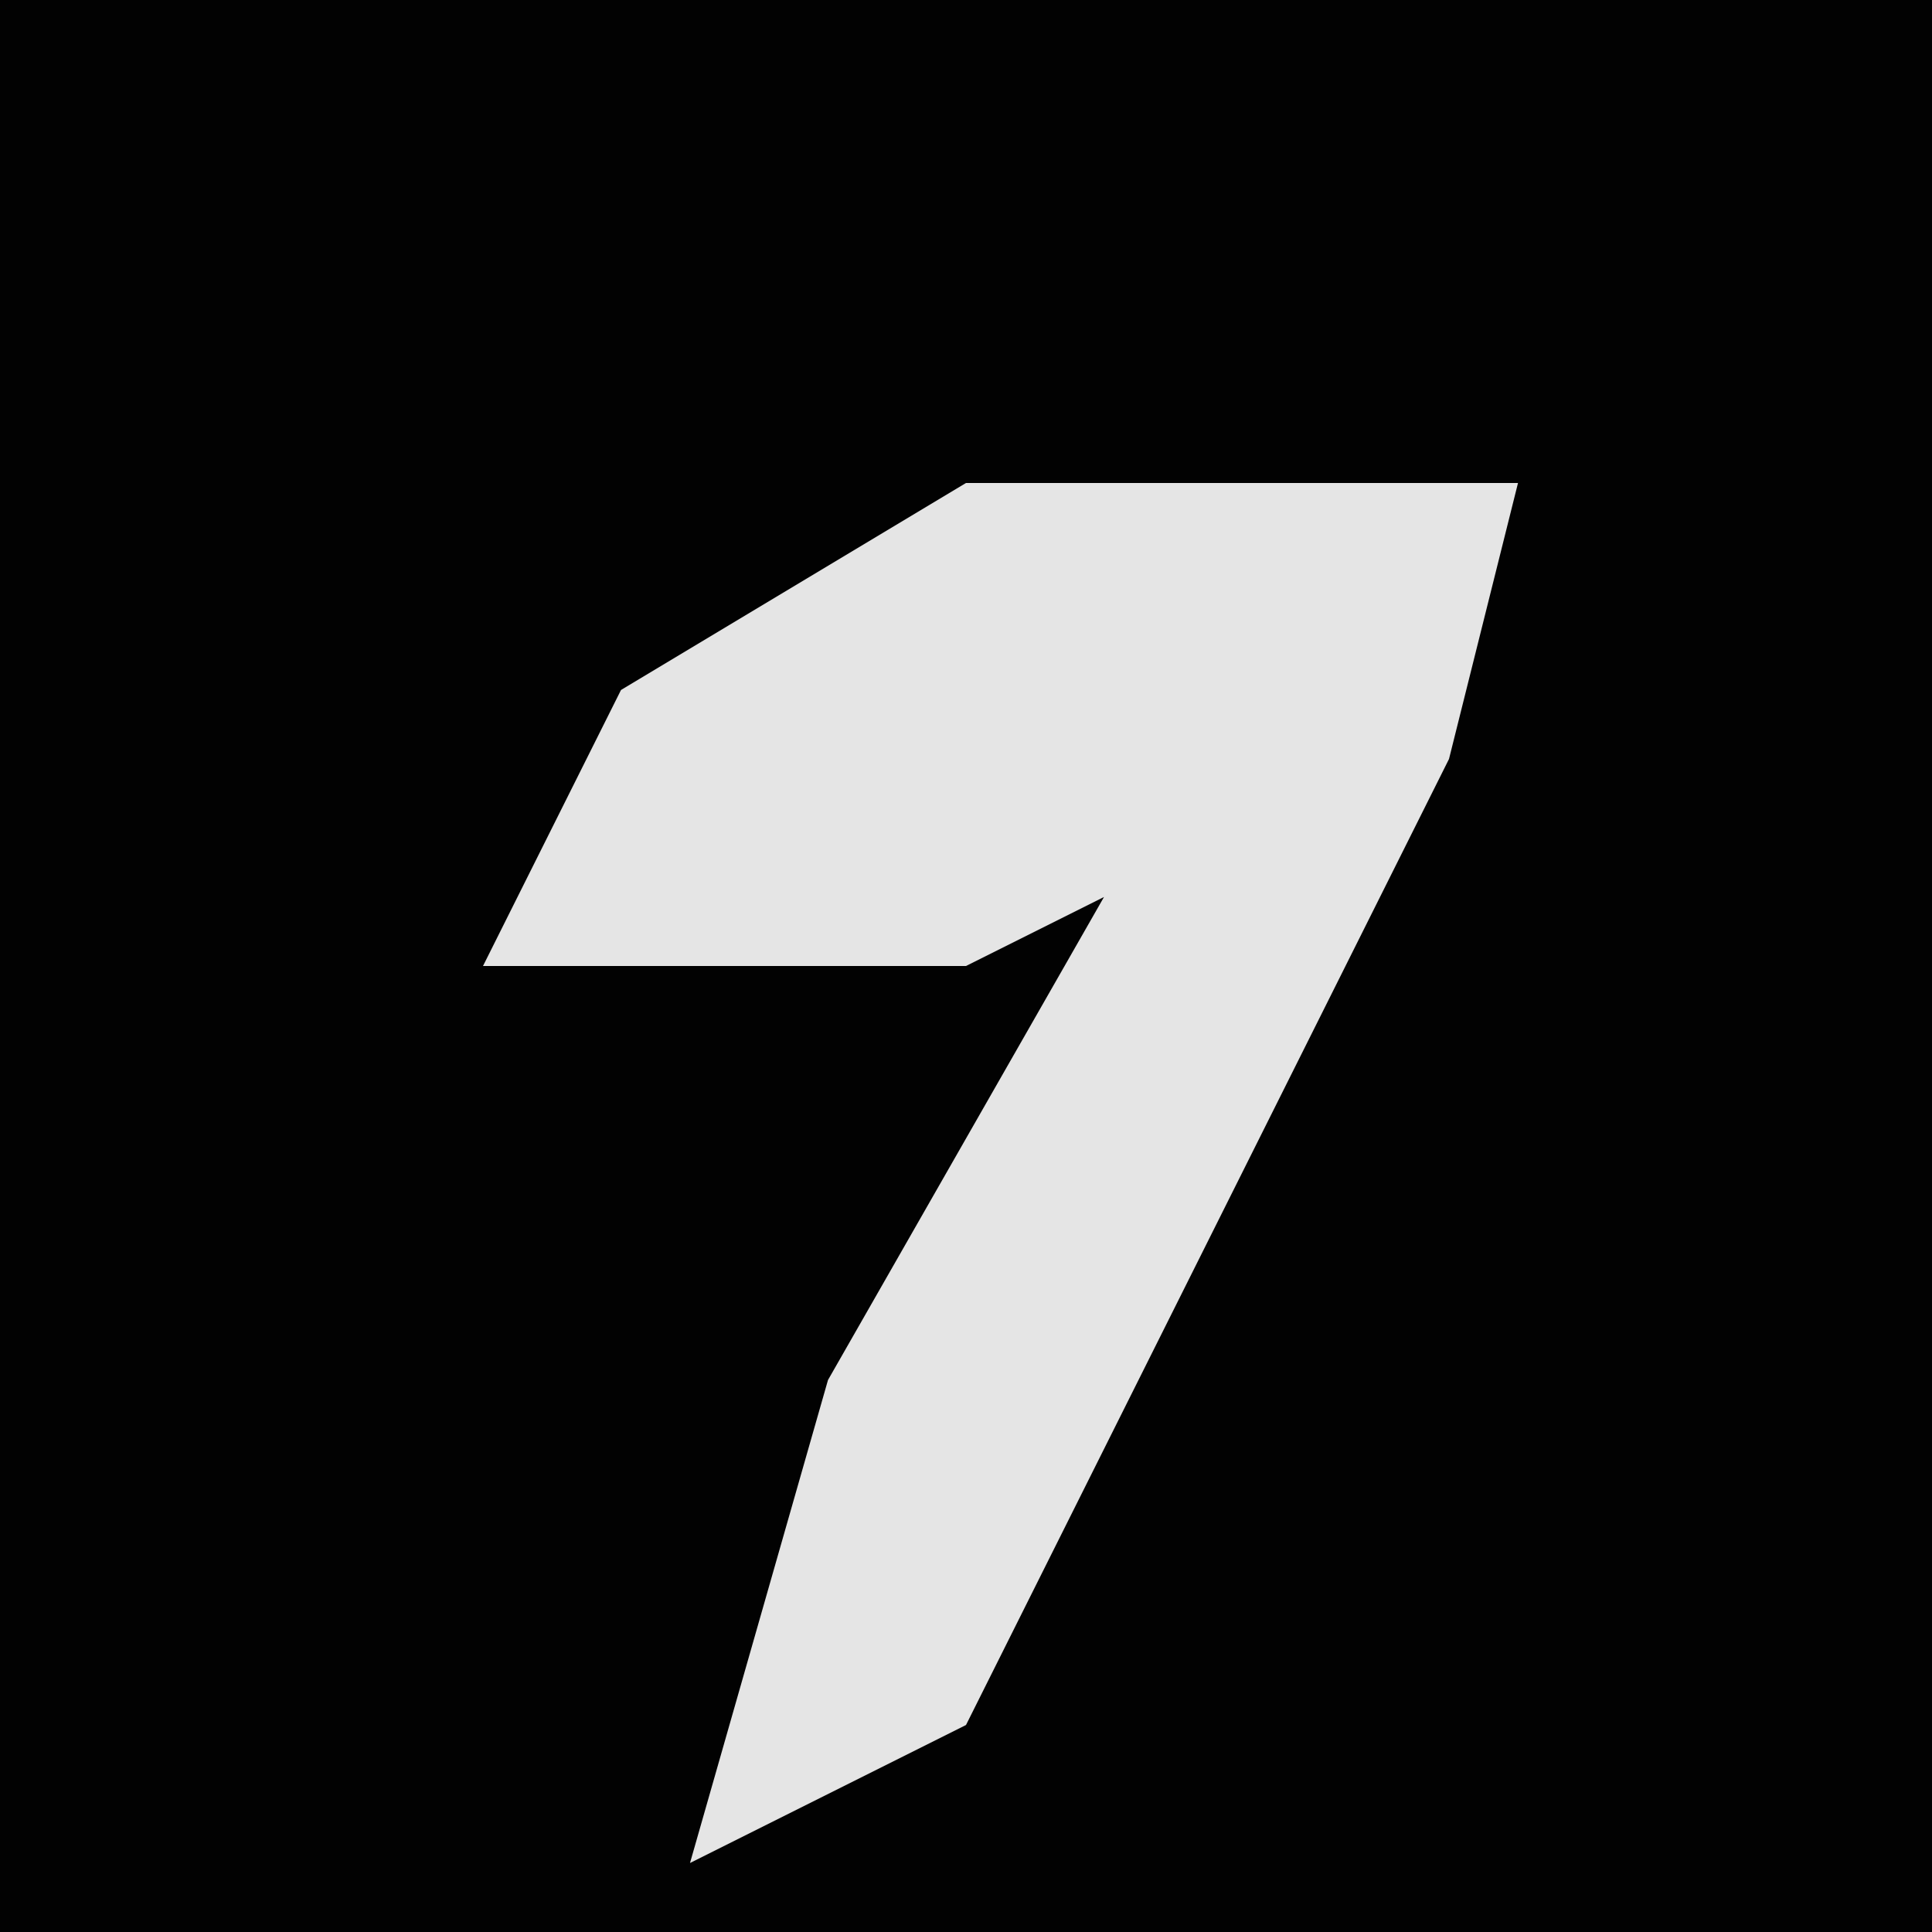 <?xml version="1.0" encoding="UTF-8"?>
<svg version="1.1" xmlns="http://www.w3.org/2000/svg" width="28" height="28">
<path d="M0,0 L28,0 L28,28 L0,28 Z " fill="#020202" transform="translate(0,0)"/>
<path d="M0,0 L8,0 L7,4 L0,18 L-4,20 L-2,13 L2,6 L0,7 L-7,7 L-5,3 Z " fill="#E5E5E5" transform="translate(14,7)"/>
</svg>
